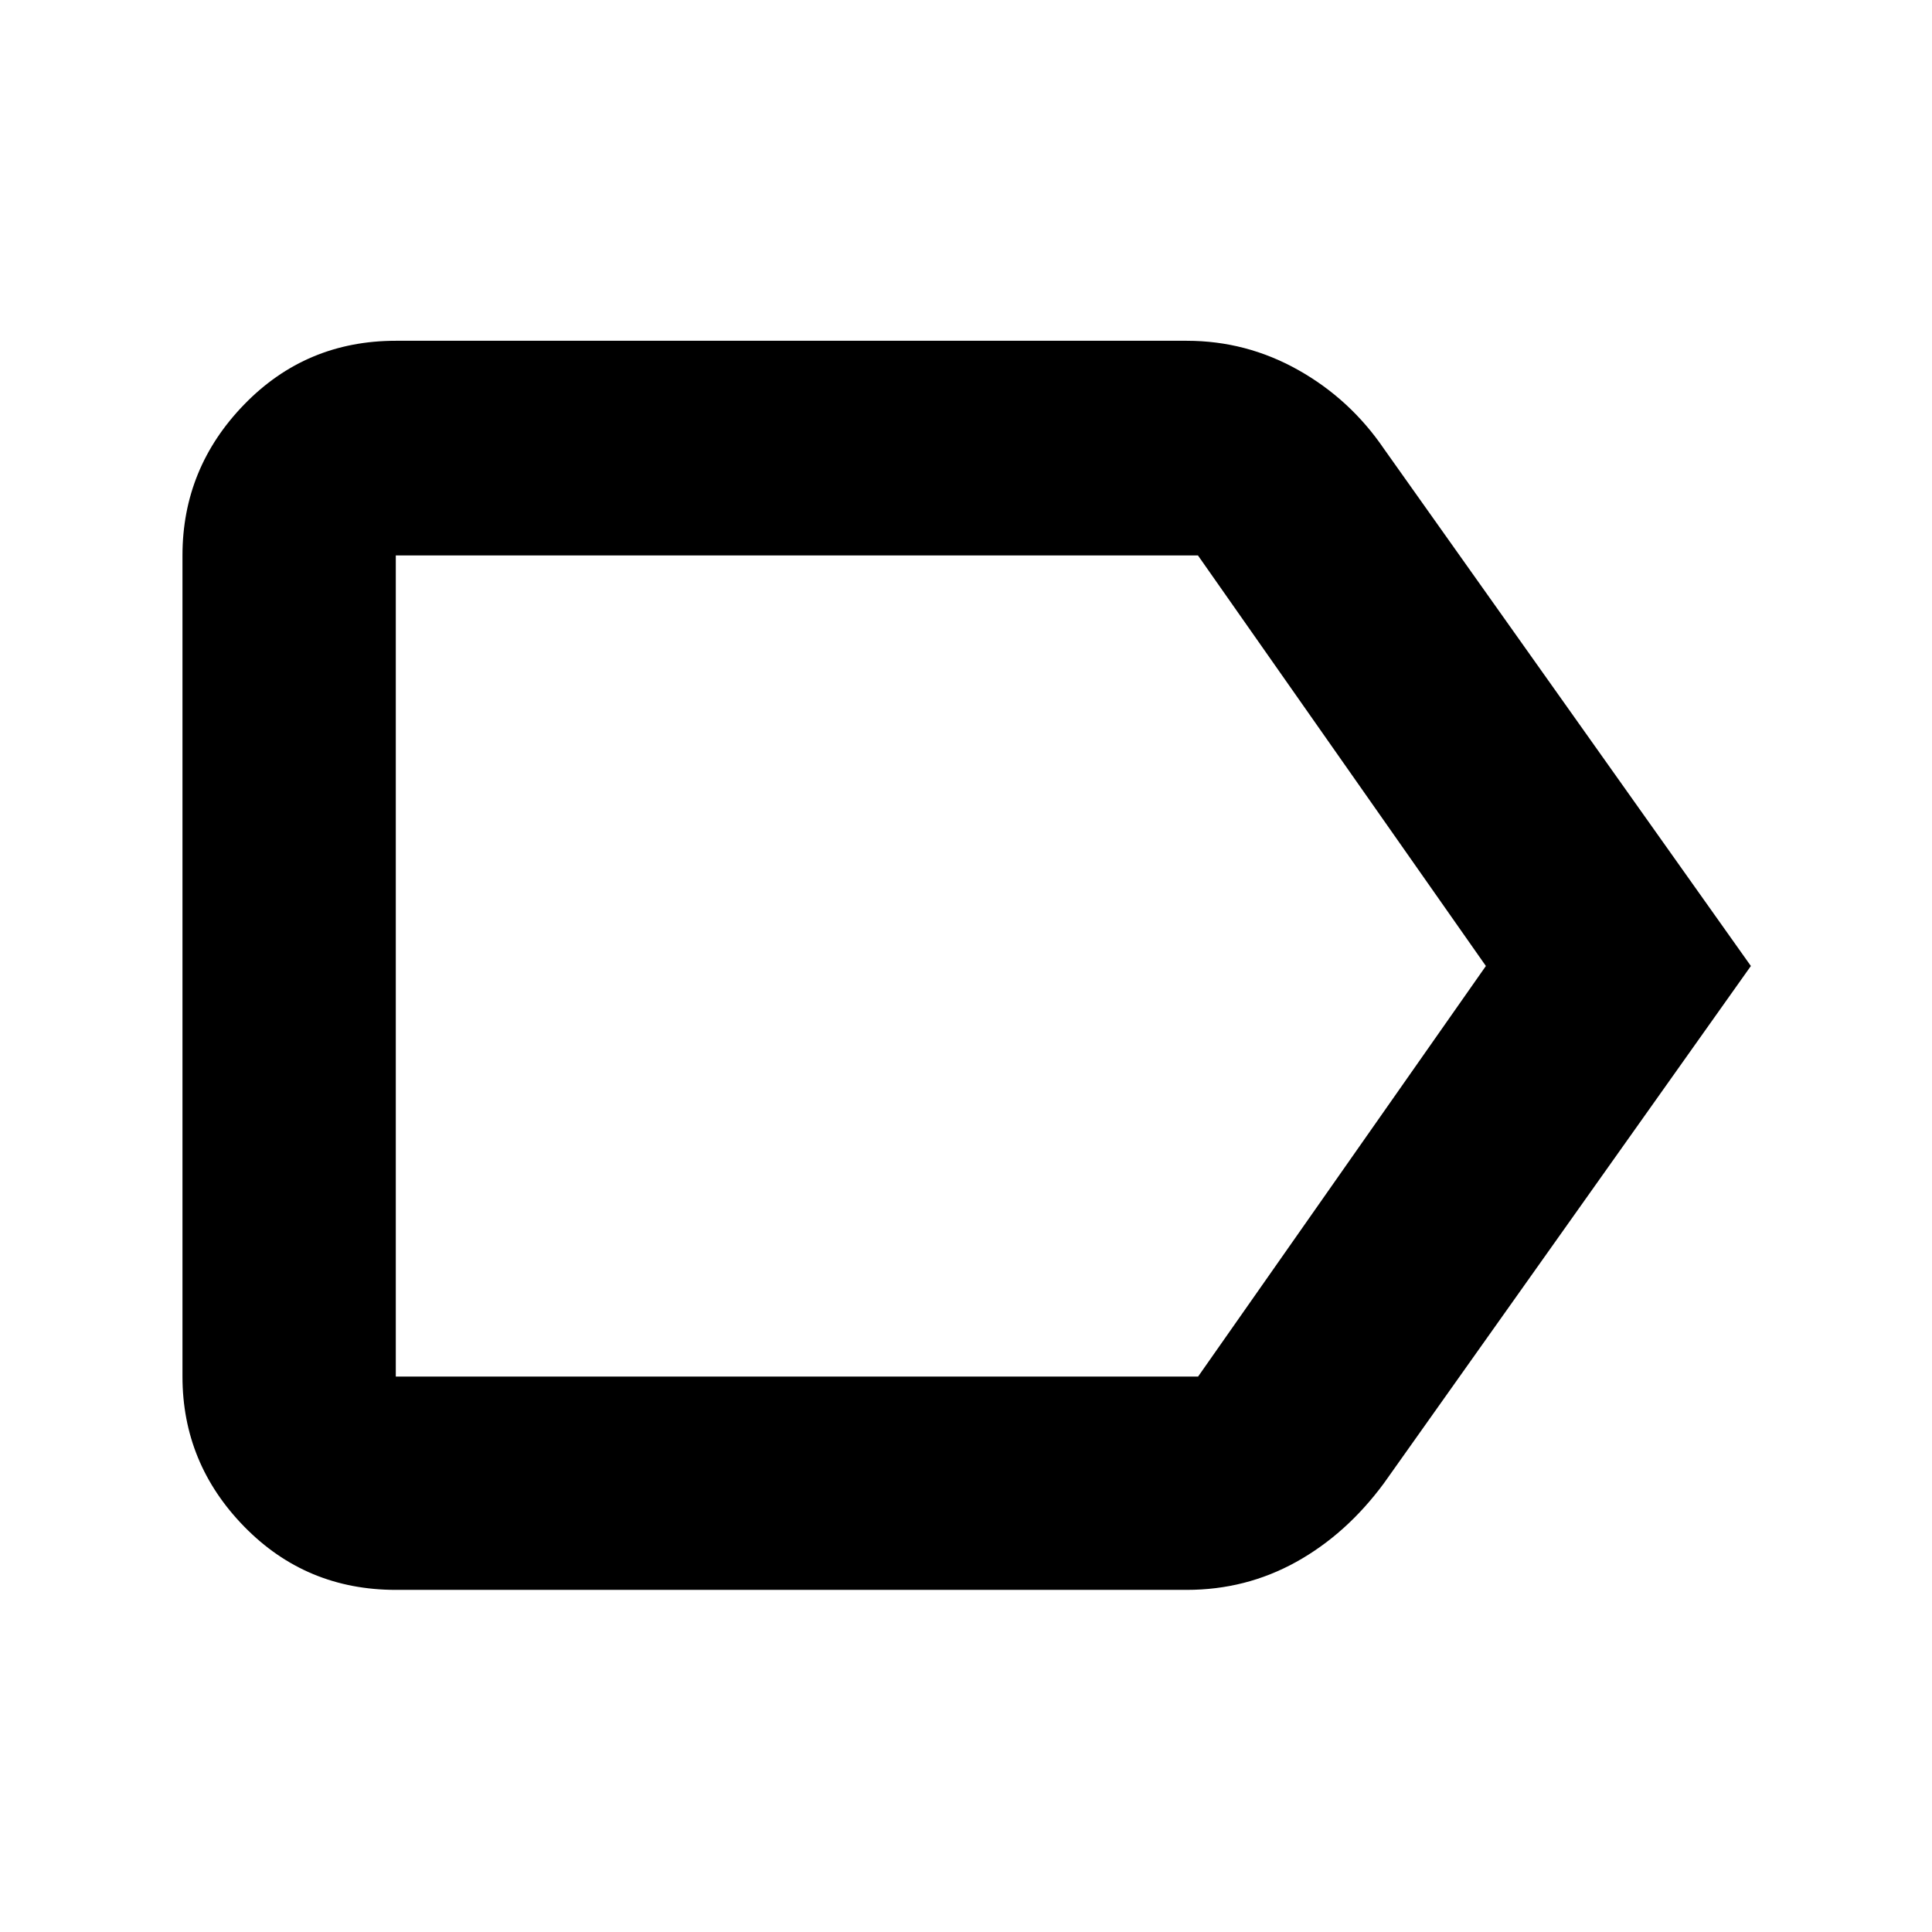 <svg xmlns="http://www.w3.org/2000/svg" height="40" viewBox="0 -960 960 960" width="40"><path d="M870-480 687.67-223Q669-197.69 644-183.84 619-170 589.67-170h-393q-44.58 0-75.29-31.41Q90.67-232.82 90.67-276v-408q0-43.45 30.71-75.06t75.29-31.61h393q29.57 0 55.38 14.5 25.8 14.5 42.62 39.17L870-480Zm-131.67 0L595.26-684H196.67v408h398.66l143-204Zm-541.66 0v204-408 204Z"/></svg>